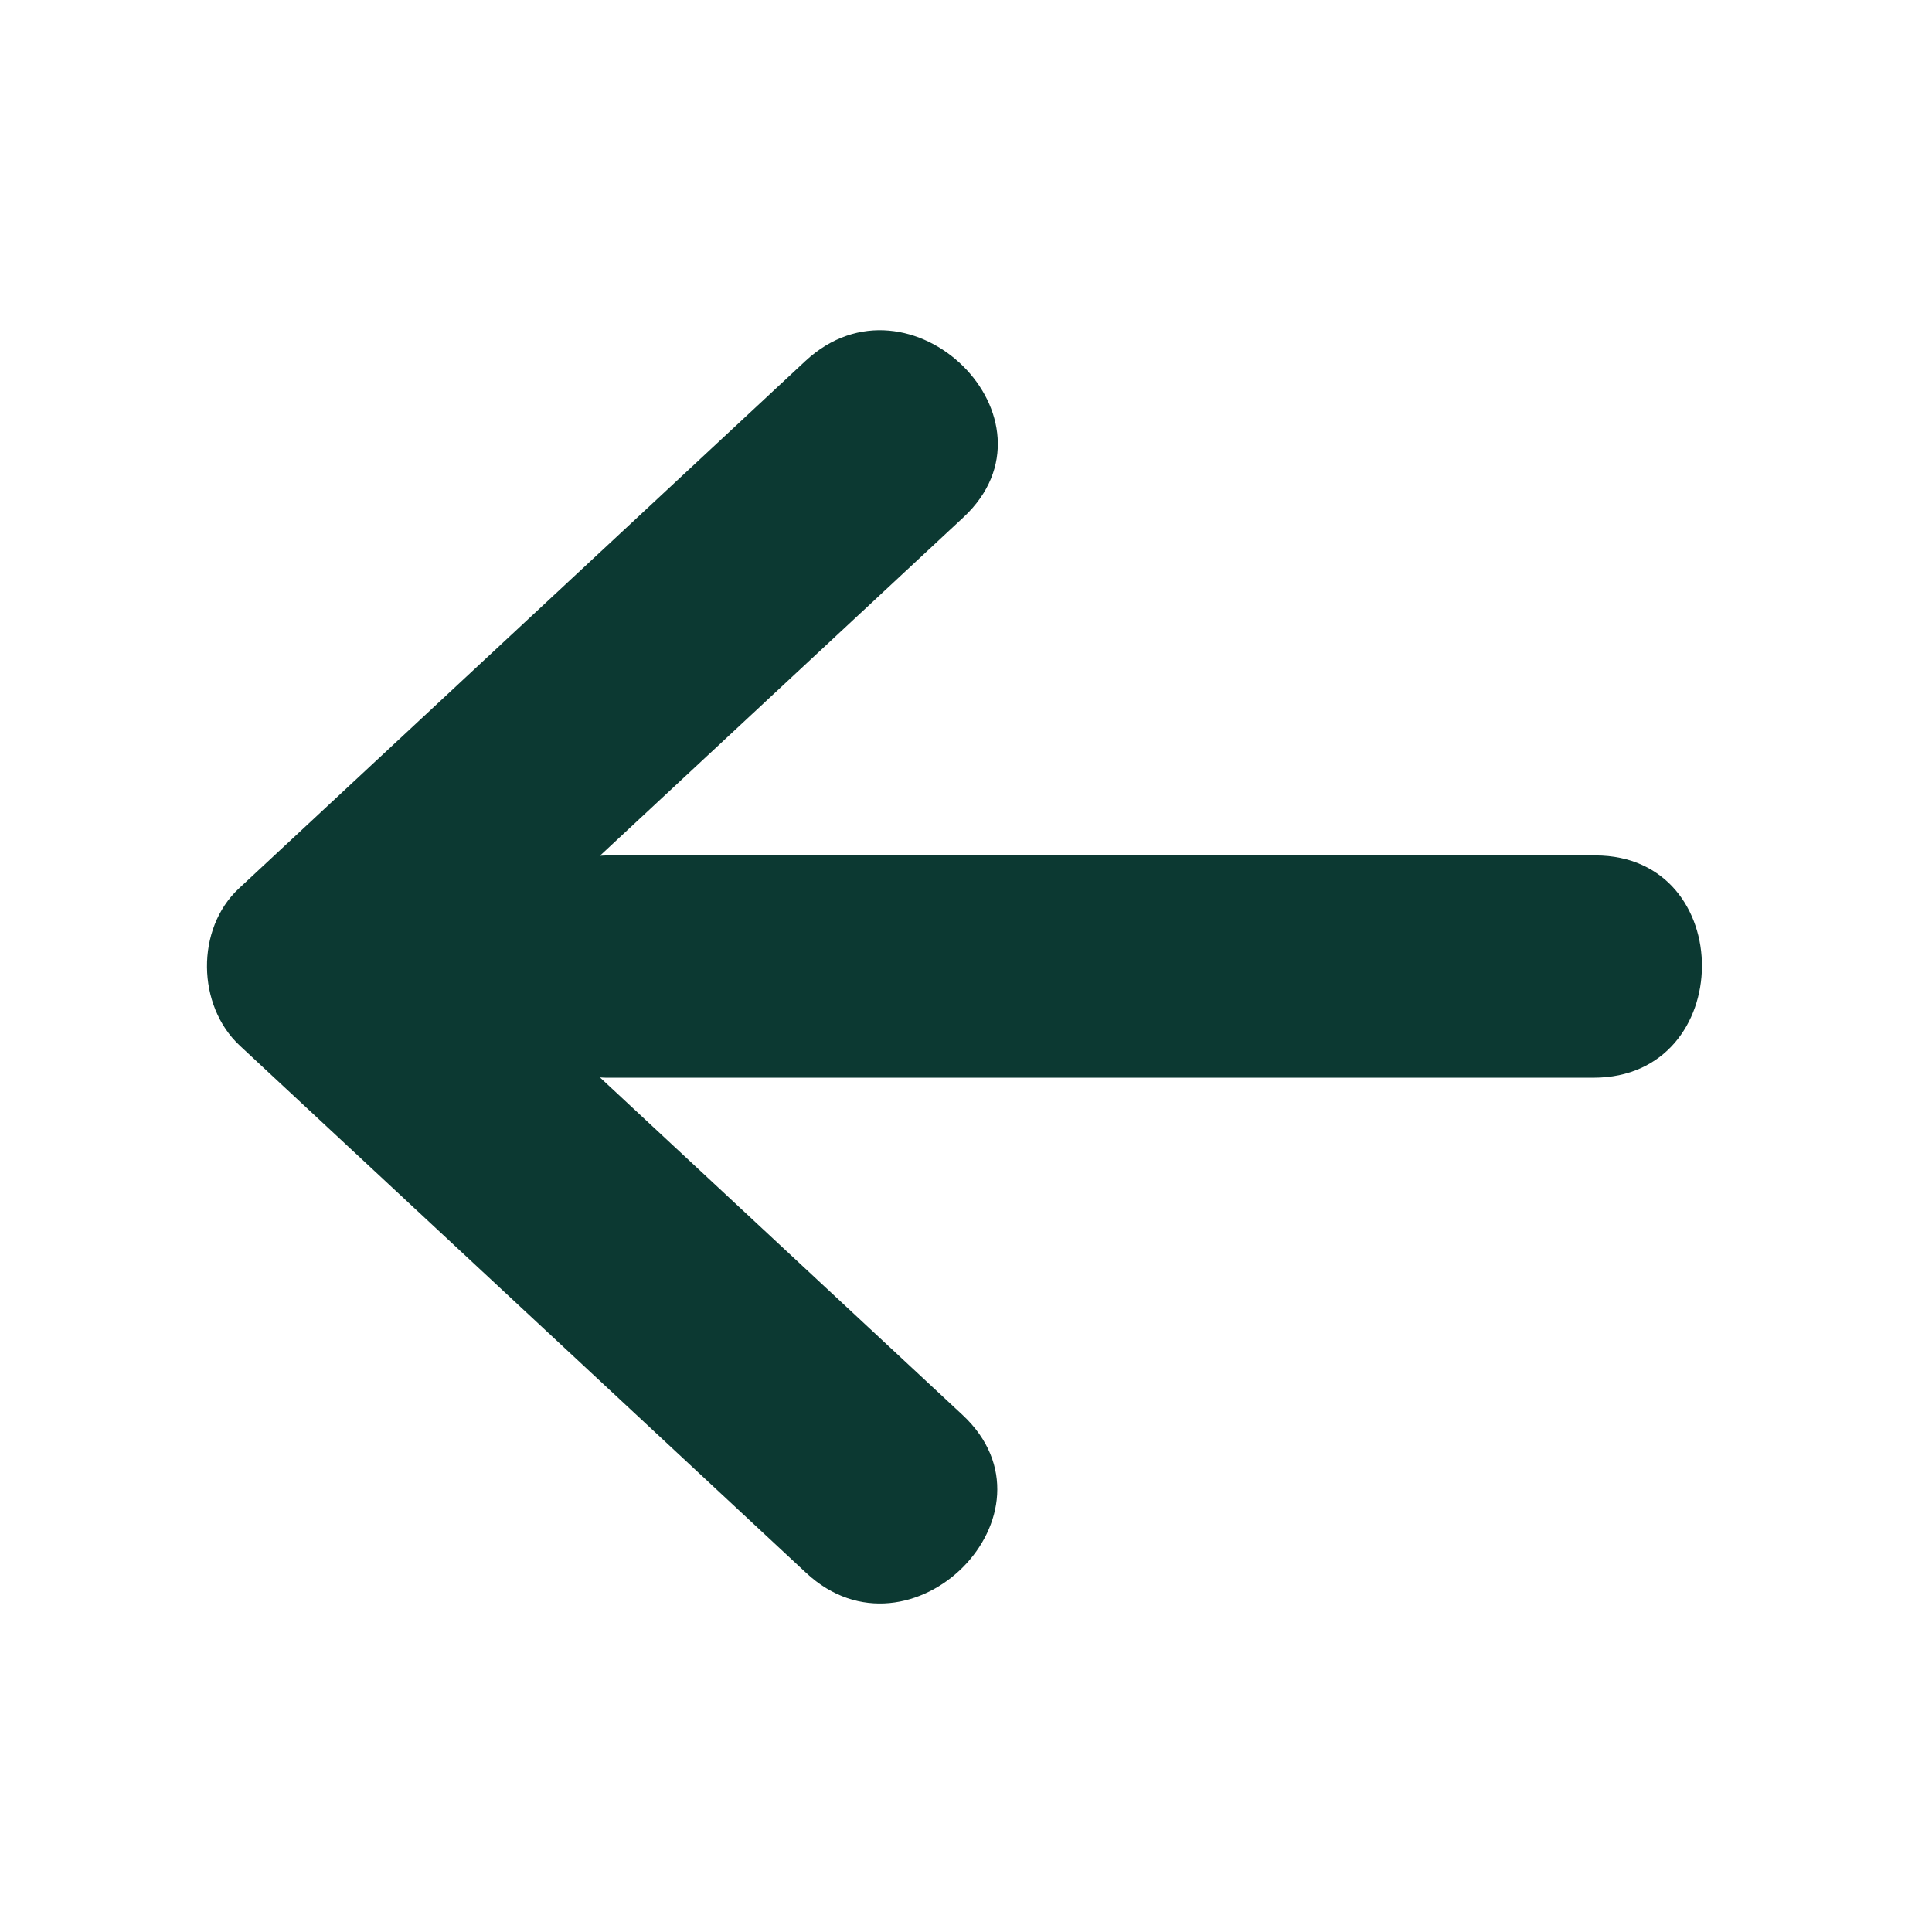 <?xml version="1.0" encoding="UTF-8"?>
<svg xmlns="http://www.w3.org/2000/svg" xmlns:xlink="http://www.w3.org/1999/xlink" width="375pt" height="375pt" viewBox="0 0 375 375" version="1.2">
<g id="surface1">
<path style=" stroke:none;fill-rule:nonzero;fill:rgb(4.709%,22.35%,19.609%);fill-opacity:1;" d="M 309.637 166.039 L 117.941 166.039 C 117.422 166.039 116.934 166.082 116.434 166.109 C 139.949 144.219 163.465 122.324 186.98 100.43 C 207.344 81.473 176.656 51.152 156.312 70.09 C 119.668 104.215 83.02 138.328 46.375 172.445 C 37.961 180.277 38.199 195.184 46.539 202.949 L 156.477 305.297 C 176.777 324.195 207.234 293.641 186.816 274.629 C 163.359 252.793 139.906 230.961 116.453 209.125 C 116.844 209.141 117.227 209.18 117.629 209.18 L 309.324 209.18 C 337.18 209.184 337.422 166.039 309.637 166.039 Z M 309.637 166.039 "/>
</g>
</svg>
